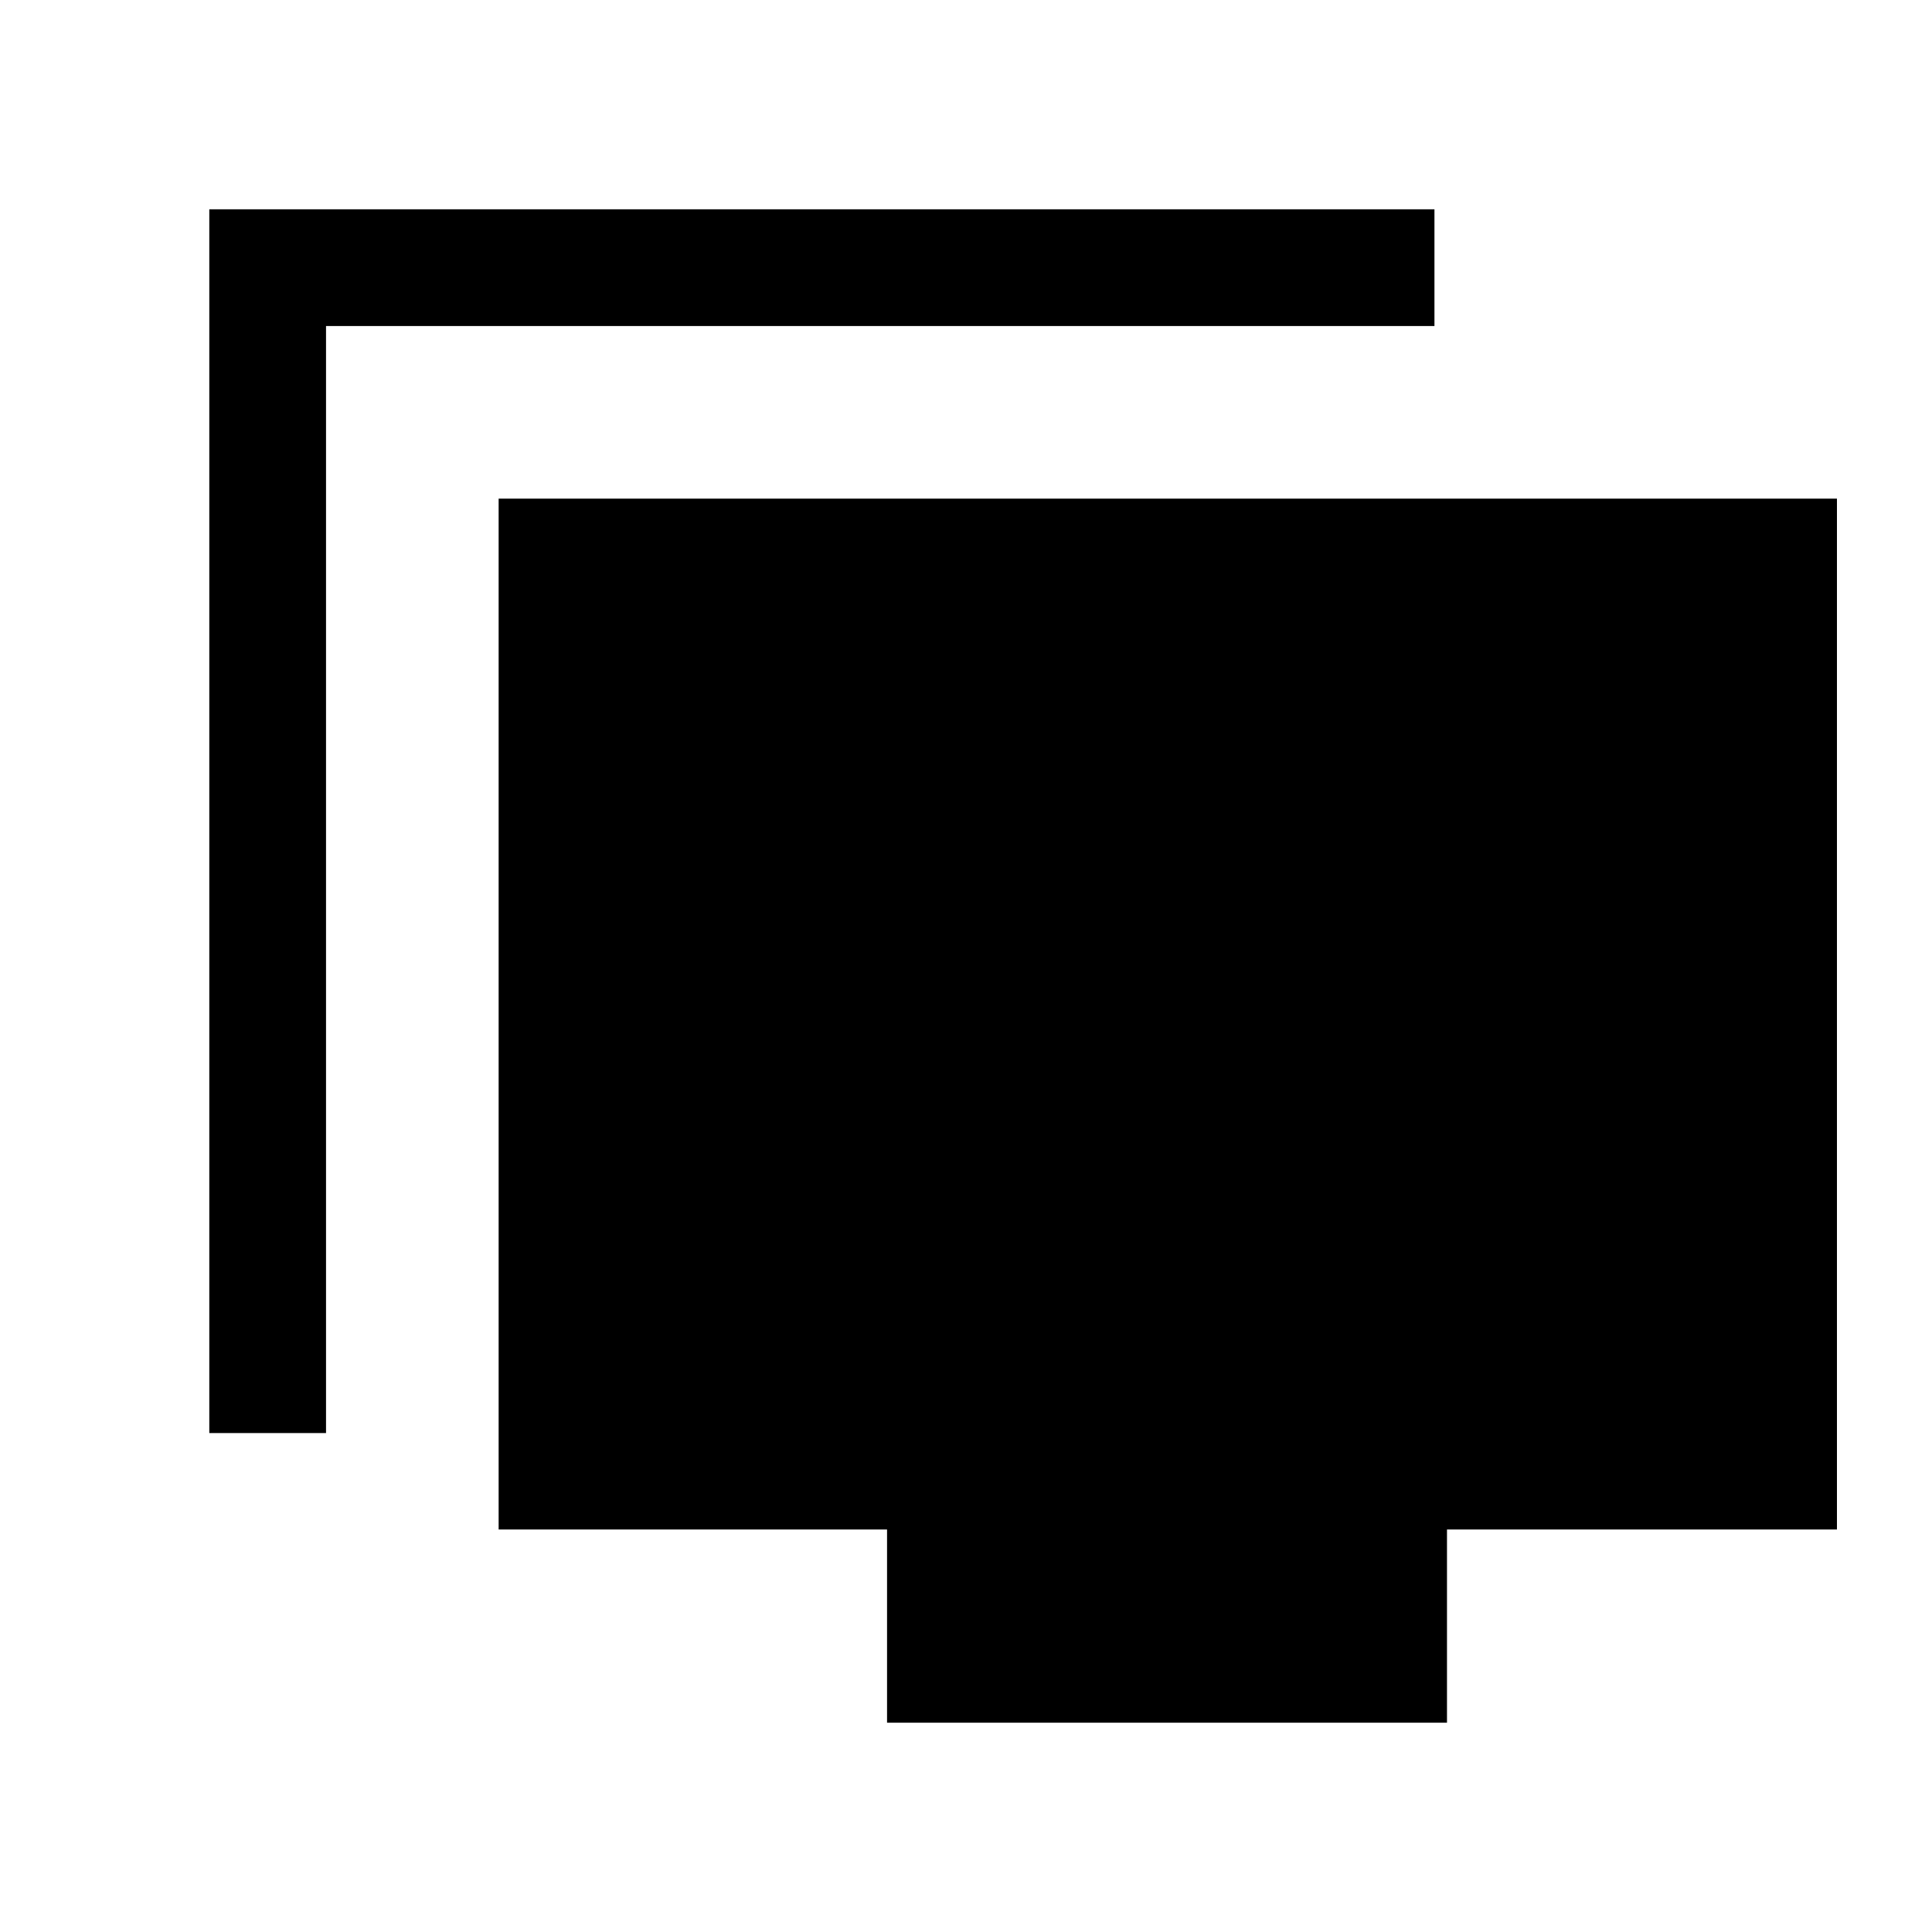 <svg xmlns="http://www.w3.org/2000/svg" height="20" viewBox="0 -960 960 960" width="20"><path d="M104-247.92V-856h608.77v58H162v550.08h-58ZM440.77-104v-96h-193v-512.23h665V-200H719v96H440.77Z"/></svg>